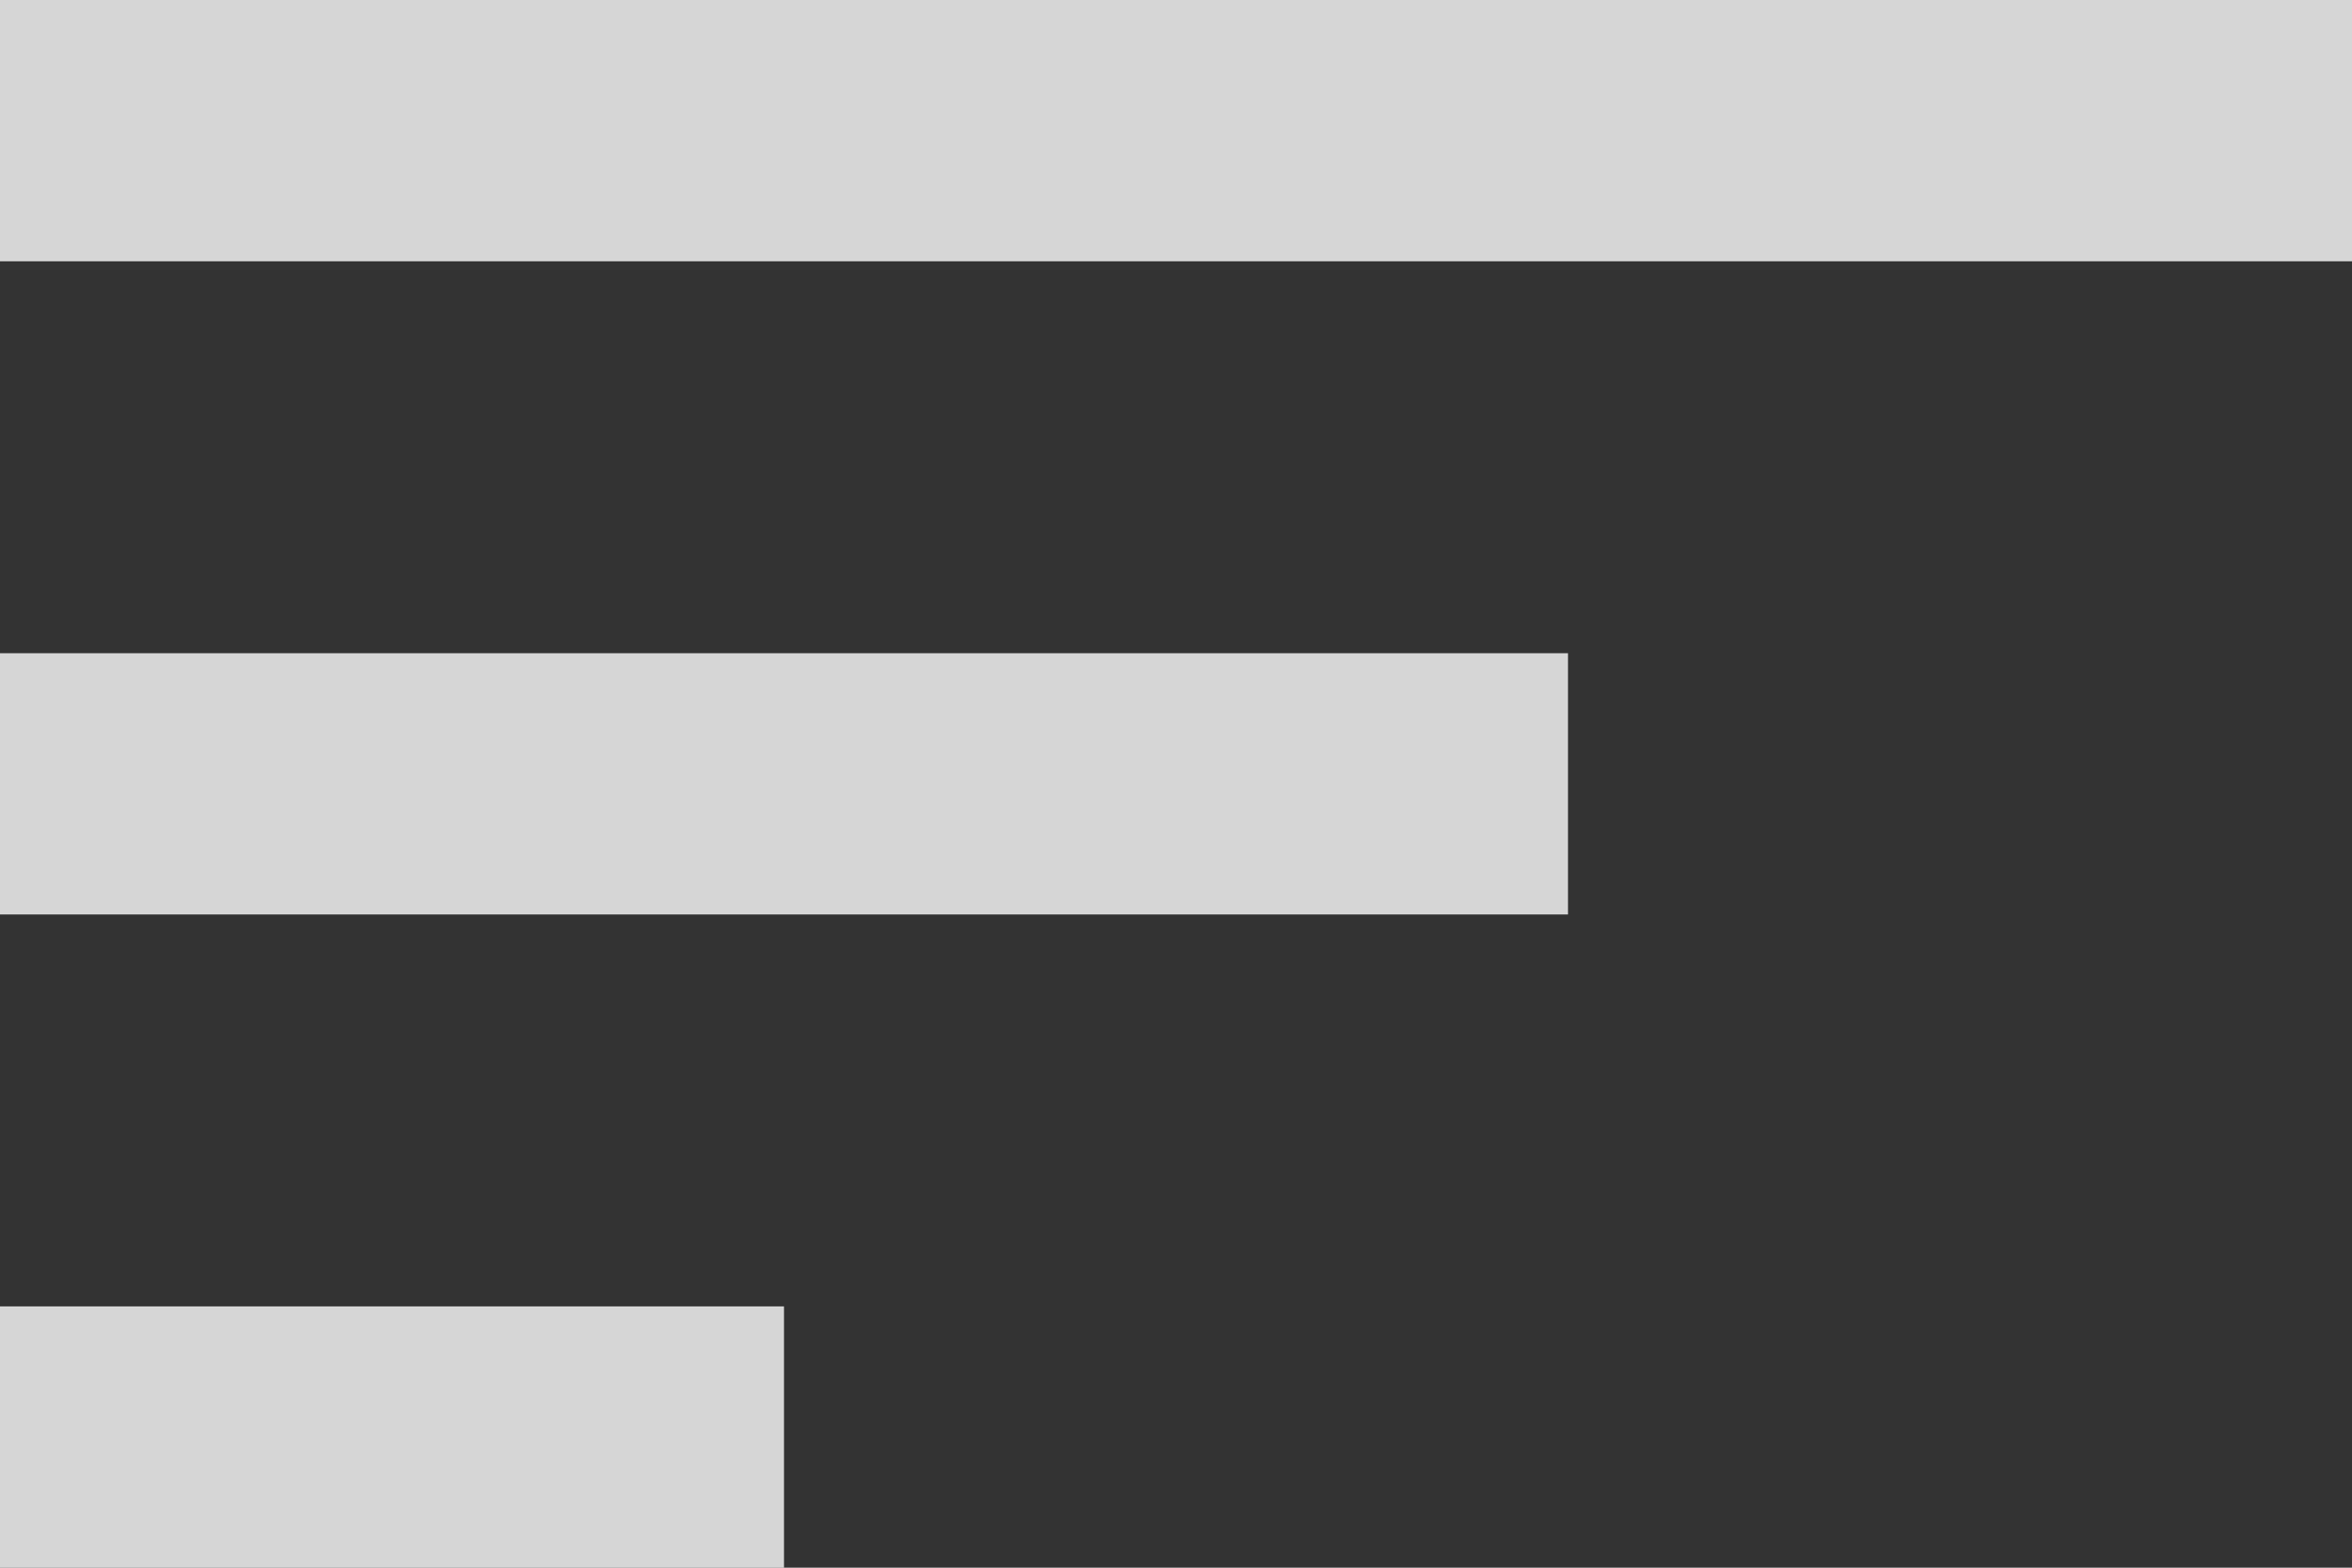 <svg width="18" height="12" viewBox="0 0 18 12" fill="none" xmlns="http://www.w3.org/2000/svg">
<rect x="0" y="0" width="18" height="12" fill="#333333" stroke="none"/>
<path d="M-6.10352e-05 12H6V10H-6.10352e-05V12ZM-6.10352e-05 9.15527e-05V2H18V9.15527e-05H-6.10352e-05ZM-6.10352e-05 7H12V5H-6.10352e-05V7Z" fill="white" fill-opacity="0.8"/>
</svg>
